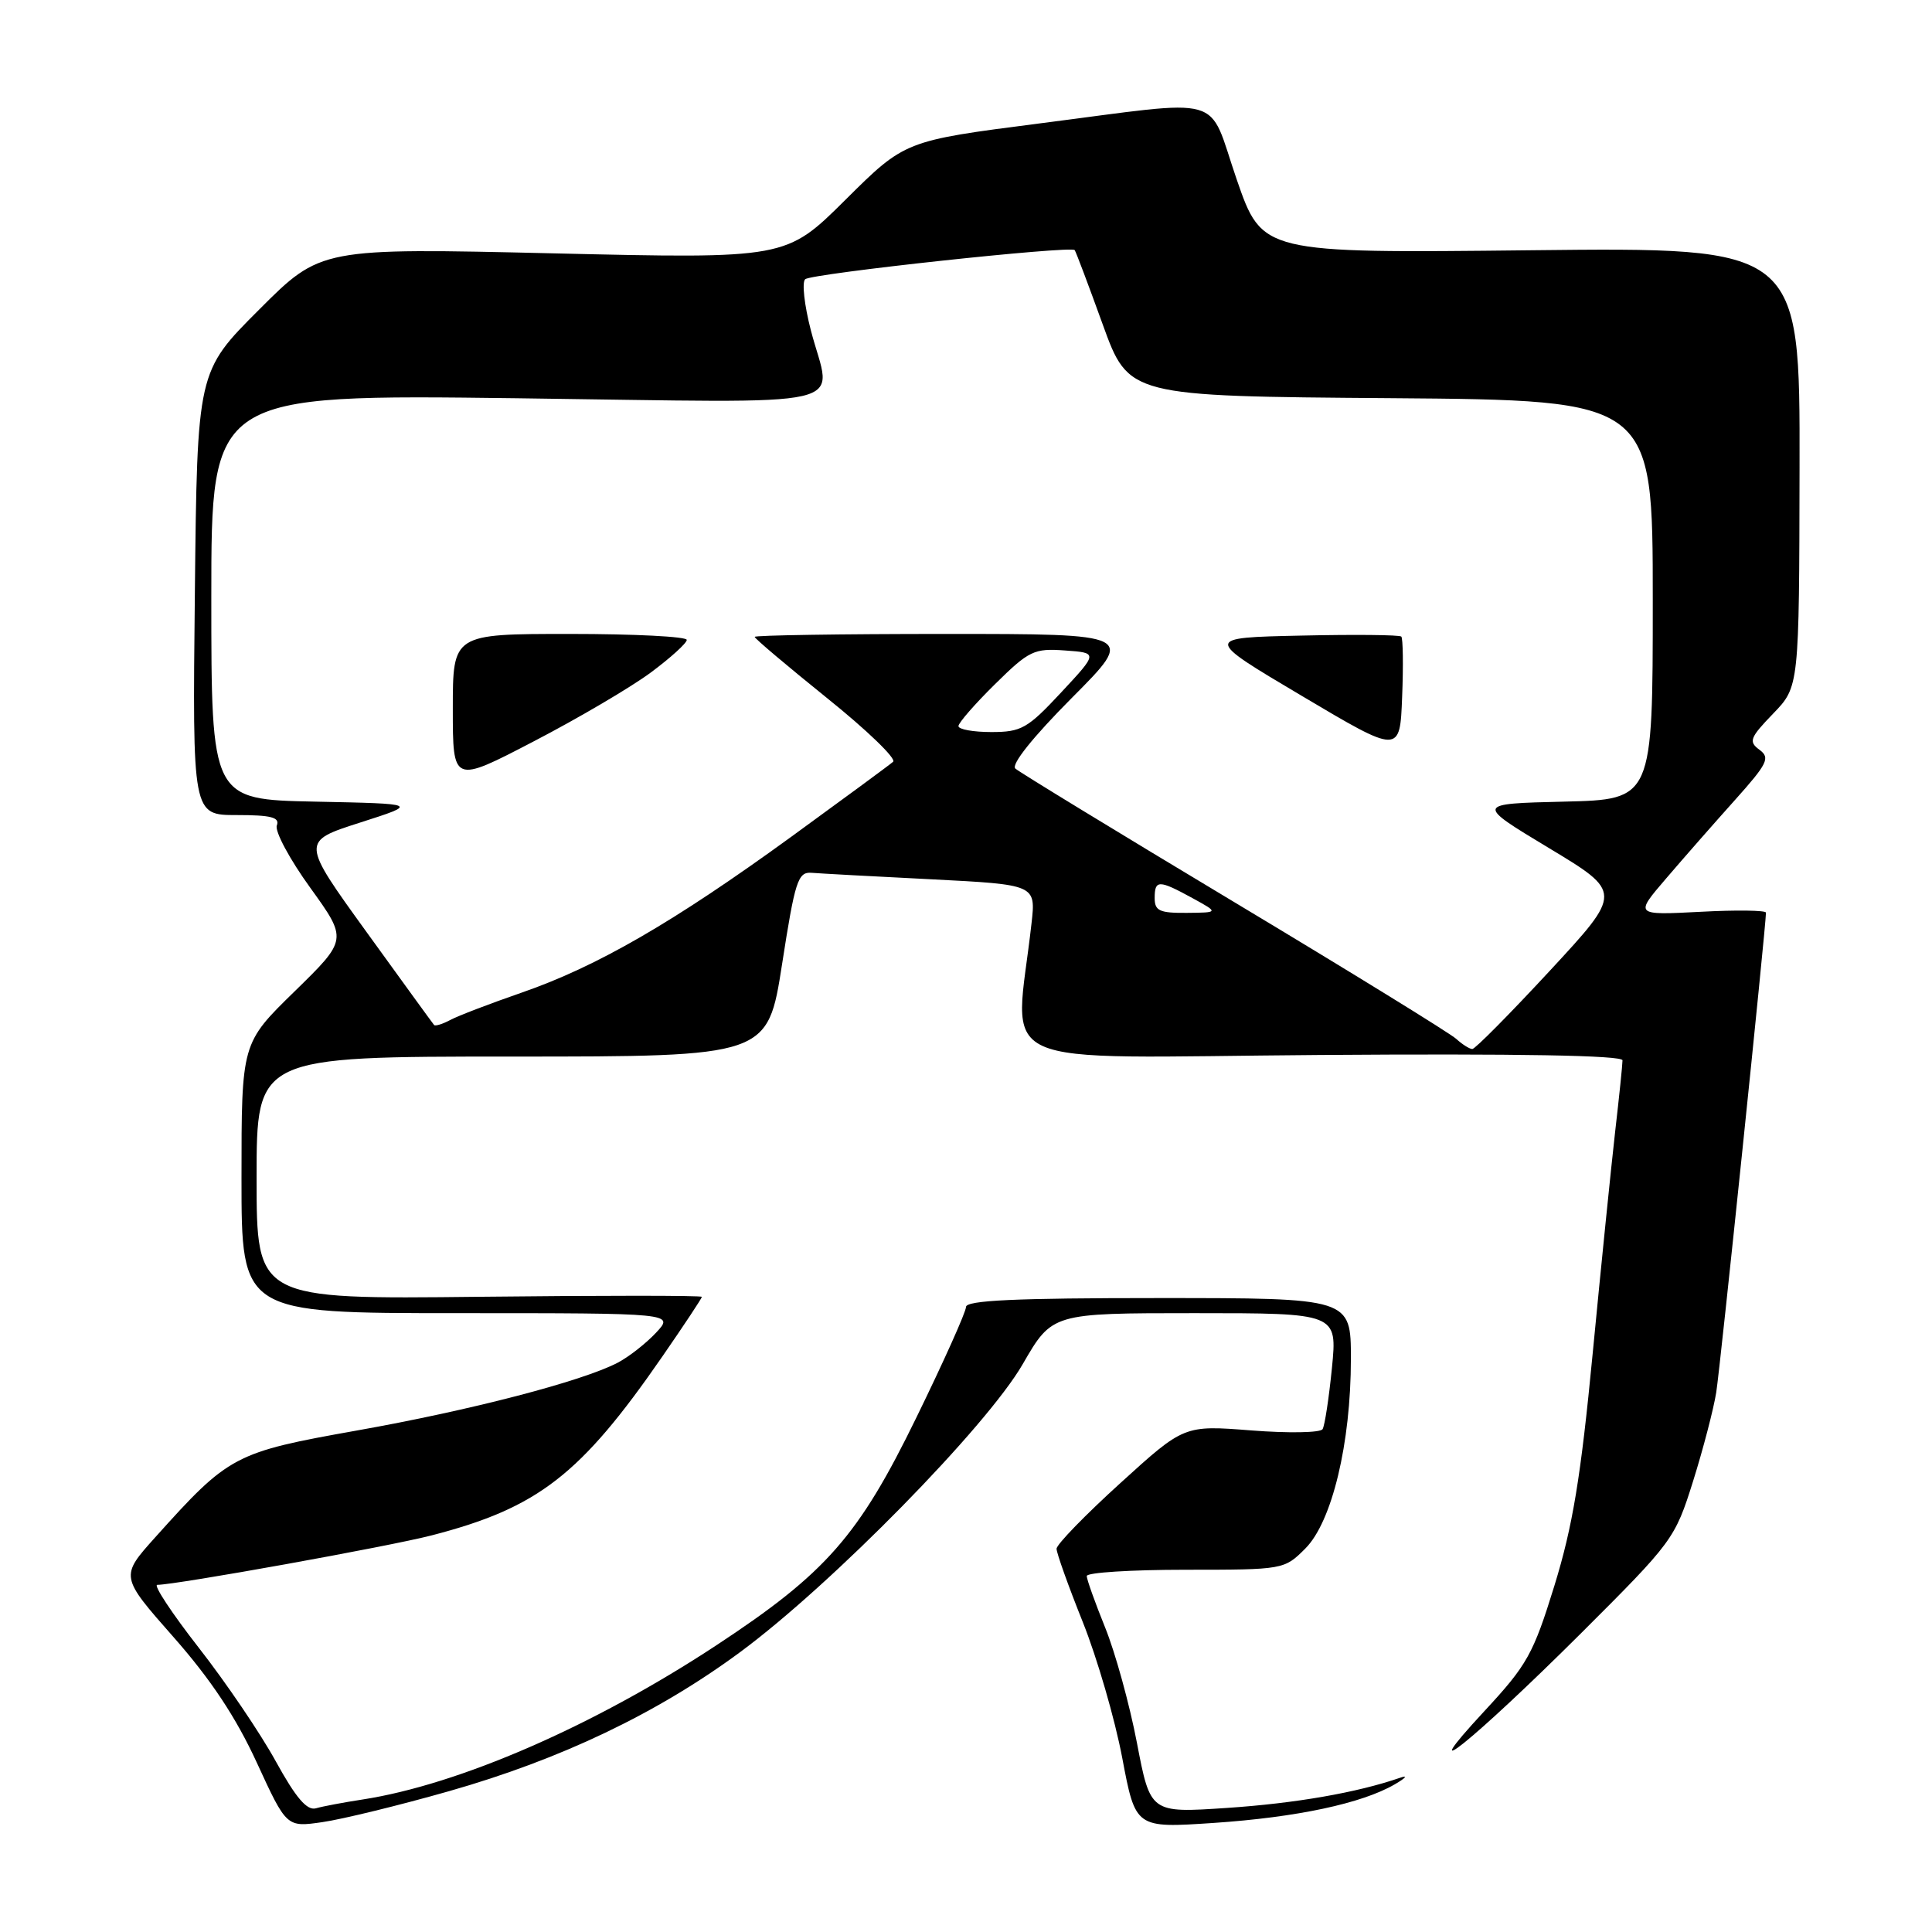 <?xml version="1.0" encoding="UTF-8" standalone="no"?>
<!DOCTYPE svg PUBLIC "-//W3C//DTD SVG 1.1//EN" "http://www.w3.org/Graphics/SVG/1.1/DTD/svg11.dtd" >
<svg xmlns="http://www.w3.org/2000/svg" xmlns:xlink="http://www.w3.org/1999/xlink" version="1.1" viewBox="0 0 256 256">
 <g >
 <path fill="currentColor"
d=" M 59.50 237.34 C 74.32 233.12 87.08 227.03 98.09 218.90 C 110.21 209.95 130.73 189.04 135.52 180.75 C 139.42 174.00 139.42 174.00 158.31 174.00 C 177.20 174.00 177.20 174.00 176.49 181.25 C 176.09 185.24 175.54 188.89 175.25 189.37 C 174.97 189.85 170.72 189.92 165.82 189.54 C 156.90 188.84 156.90 188.84 148.45 196.52 C 143.80 200.74 140.00 204.65 140.00 205.22 C 140.00 205.79 141.56 210.15 143.47 214.92 C 145.38 219.69 147.73 227.79 148.70 232.92 C 150.46 242.24 150.46 242.24 160.79 241.55 C 171.80 240.81 180.46 238.97 184.82 236.43 C 186.30 235.57 186.60 235.18 185.50 235.57 C 179.82 237.53 171.68 238.95 162.58 239.56 C 152.43 240.24 152.43 240.24 150.65 230.94 C 149.67 225.82 147.77 218.94 146.43 215.64 C 145.10 212.35 144.00 209.28 144.00 208.83 C 144.00 208.37 149.88 208.00 157.08 208.00 C 170.06 208.00 170.17 207.98 172.95 205.20 C 176.50 201.66 179.00 191.25 179.00 180.05 C 179.00 172.00 179.00 172.00 153.50 172.00 C 134.58 172.00 128.00 172.30 128.00 173.18 C 128.00 173.83 125.05 180.41 121.44 187.80 C 113.77 203.54 109.46 208.45 94.89 218.03 C 78.68 228.70 60.82 236.48 48.00 238.45 C 45.52 238.83 42.76 239.35 41.86 239.61 C 40.67 239.94 39.21 238.23 36.54 233.38 C 34.52 229.70 29.94 222.94 26.35 218.35 C 22.77 213.76 20.29 210.00 20.84 210.00 C 23.31 210.00 51.56 204.91 57.22 203.44 C 71.29 199.80 76.93 195.43 87.78 179.72 C 90.65 175.57 93.00 172.02 93.00 171.84 C 93.00 171.65 79.73 171.65 63.50 171.83 C 34.00 172.16 34.00 172.16 34.00 156.08 C 34.00 140.00 34.00 140.00 67.86 140.00 C 101.72 140.00 101.72 140.00 103.63 127.75 C 105.34 116.73 105.73 115.52 107.52 115.65 C 108.61 115.74 115.75 116.13 123.38 116.51 C 137.26 117.22 137.26 117.22 136.68 122.36 C 134.48 142.11 130.13 140.12 174.85 139.79 C 201.15 139.60 215.00 139.84 214.99 140.50 C 214.99 141.05 214.55 145.32 214.01 150.00 C 213.48 154.68 212.14 167.87 211.04 179.33 C 209.46 195.79 208.39 202.25 205.97 210.10 C 203.17 219.17 202.37 220.61 196.70 226.72 C 186.78 237.42 195.24 230.61 209.44 216.47 C 221.67 204.27 221.94 203.91 224.34 196.27 C 225.68 192.00 227.06 186.70 227.41 184.50 C 227.94 181.21 233.99 122.80 234.00 120.93 C 234.00 120.62 230.08 120.56 225.29 120.82 C 216.59 121.27 216.59 121.27 220.78 116.39 C 223.08 113.70 227.17 109.04 229.87 106.03 C 234.22 101.17 234.59 100.42 233.14 99.35 C 231.67 98.27 231.86 97.76 234.95 94.56 C 238.40 90.99 238.40 90.99 238.45 61.88 C 238.50 32.77 238.50 32.77 202.87 33.16 C 167.25 33.55 167.25 33.55 163.87 23.78 C 159.91 12.29 162.89 13.14 137.70 16.36 C 119.90 18.65 119.90 18.65 112.03 26.47 C 104.16 34.29 104.16 34.29 73.33 33.57 C 42.50 32.85 42.50 32.85 34.32 41.04 C 26.13 49.23 26.13 49.23 25.82 78.62 C 25.50 108.00 25.50 108.00 31.36 108.00 C 35.93 108.00 37.10 108.30 36.68 109.38 C 36.39 110.14 38.38 113.86 41.11 117.63 C 46.06 124.50 46.06 124.50 39.03 131.37 C 32.00 138.23 32.00 138.23 32.00 156.12 C 32.00 174.00 32.00 174.00 60.67 174.00 C 89.35 174.00 89.35 174.00 86.92 176.60 C 85.59 178.02 83.30 179.81 81.84 180.57 C 77.10 183.04 62.28 186.89 47.29 189.55 C 31.05 192.44 30.35 192.81 20.58 203.69 C 15.91 208.89 15.91 208.89 22.99 216.92 C 27.94 222.54 31.26 227.54 34.02 233.54 C 37.97 242.13 37.97 242.13 42.73 241.44 C 45.36 241.06 52.90 239.22 59.50 237.34 Z  M 192.96 137.66 C 192.16 136.92 178.90 128.75 163.50 119.51 C 148.10 110.27 135.07 102.32 134.54 101.84 C 133.95 101.31 136.87 97.66 142.01 92.49 C 150.46 84.00 150.46 84.00 125.23 84.00 C 111.35 84.00 100.00 84.18 100.00 84.39 C 100.00 84.61 104.32 88.25 109.59 92.50 C 114.87 96.74 118.81 100.54 118.34 100.94 C 117.88 101.35 111.78 105.83 104.80 110.91 C 89.24 122.21 79.11 128.07 69.12 131.53 C 64.93 132.98 60.67 134.61 59.65 135.16 C 58.64 135.70 57.68 135.99 57.52 135.82 C 57.36 135.64 53.34 130.10 48.57 123.50 C 39.90 111.50 39.90 111.50 47.70 109.00 C 55.50 106.50 55.50 106.50 41.75 106.22 C 28.00 105.94 28.00 105.94 28.00 79.10 C 28.00 52.26 28.00 52.26 68.50 52.77 C 114.62 53.36 110.19 54.39 107.44 43.76 C 106.58 40.44 106.24 37.40 106.69 37.00 C 107.54 36.24 141.92 32.53 142.40 33.14 C 142.56 33.34 144.23 37.77 146.12 43.00 C 149.56 52.50 149.56 52.50 184.28 52.76 C 219.00 53.03 219.00 53.03 219.00 79.48 C 219.00 105.94 219.00 105.94 207.25 106.22 C 195.50 106.50 195.50 106.50 205.24 112.37 C 214.98 118.24 214.98 118.24 205.37 128.62 C 200.08 134.33 195.46 139.00 195.09 139.00 C 194.73 139.00 193.77 138.40 192.96 137.66 Z  M 86.25 89.10 C 88.86 87.16 91.00 85.22 91.00 84.79 C 91.00 84.35 84.03 84.00 75.50 84.00 C 60.00 84.00 60.00 84.00 60.00 93.91 C 60.00 103.82 60.00 103.82 70.75 98.22 C 76.66 95.15 83.64 91.04 86.25 89.10 Z  M 185.68 84.35 C 185.46 84.12 179.47 84.06 172.39 84.22 C 159.50 84.50 159.50 84.50 172.50 92.21 C 185.50 99.93 185.50 99.93 185.79 92.34 C 185.96 88.17 185.90 84.57 185.68 84.35 Z  M 153.00 119.00 C 153.00 116.56 153.54 116.56 158.00 119.00 C 161.50 120.92 161.50 120.92 157.25 120.96 C 153.65 120.99 153.00 120.69 153.00 119.00 Z  M 127.00 96.21 C 127.00 95.78 129.18 93.28 131.85 90.65 C 136.35 86.21 137.02 85.89 141.10 86.19 C 145.50 86.50 145.50 86.50 140.61 91.75 C 136.16 96.53 135.34 97.00 131.36 97.00 C 128.96 97.00 127.00 96.65 127.00 96.21 Z "/>
</g>
</svg>